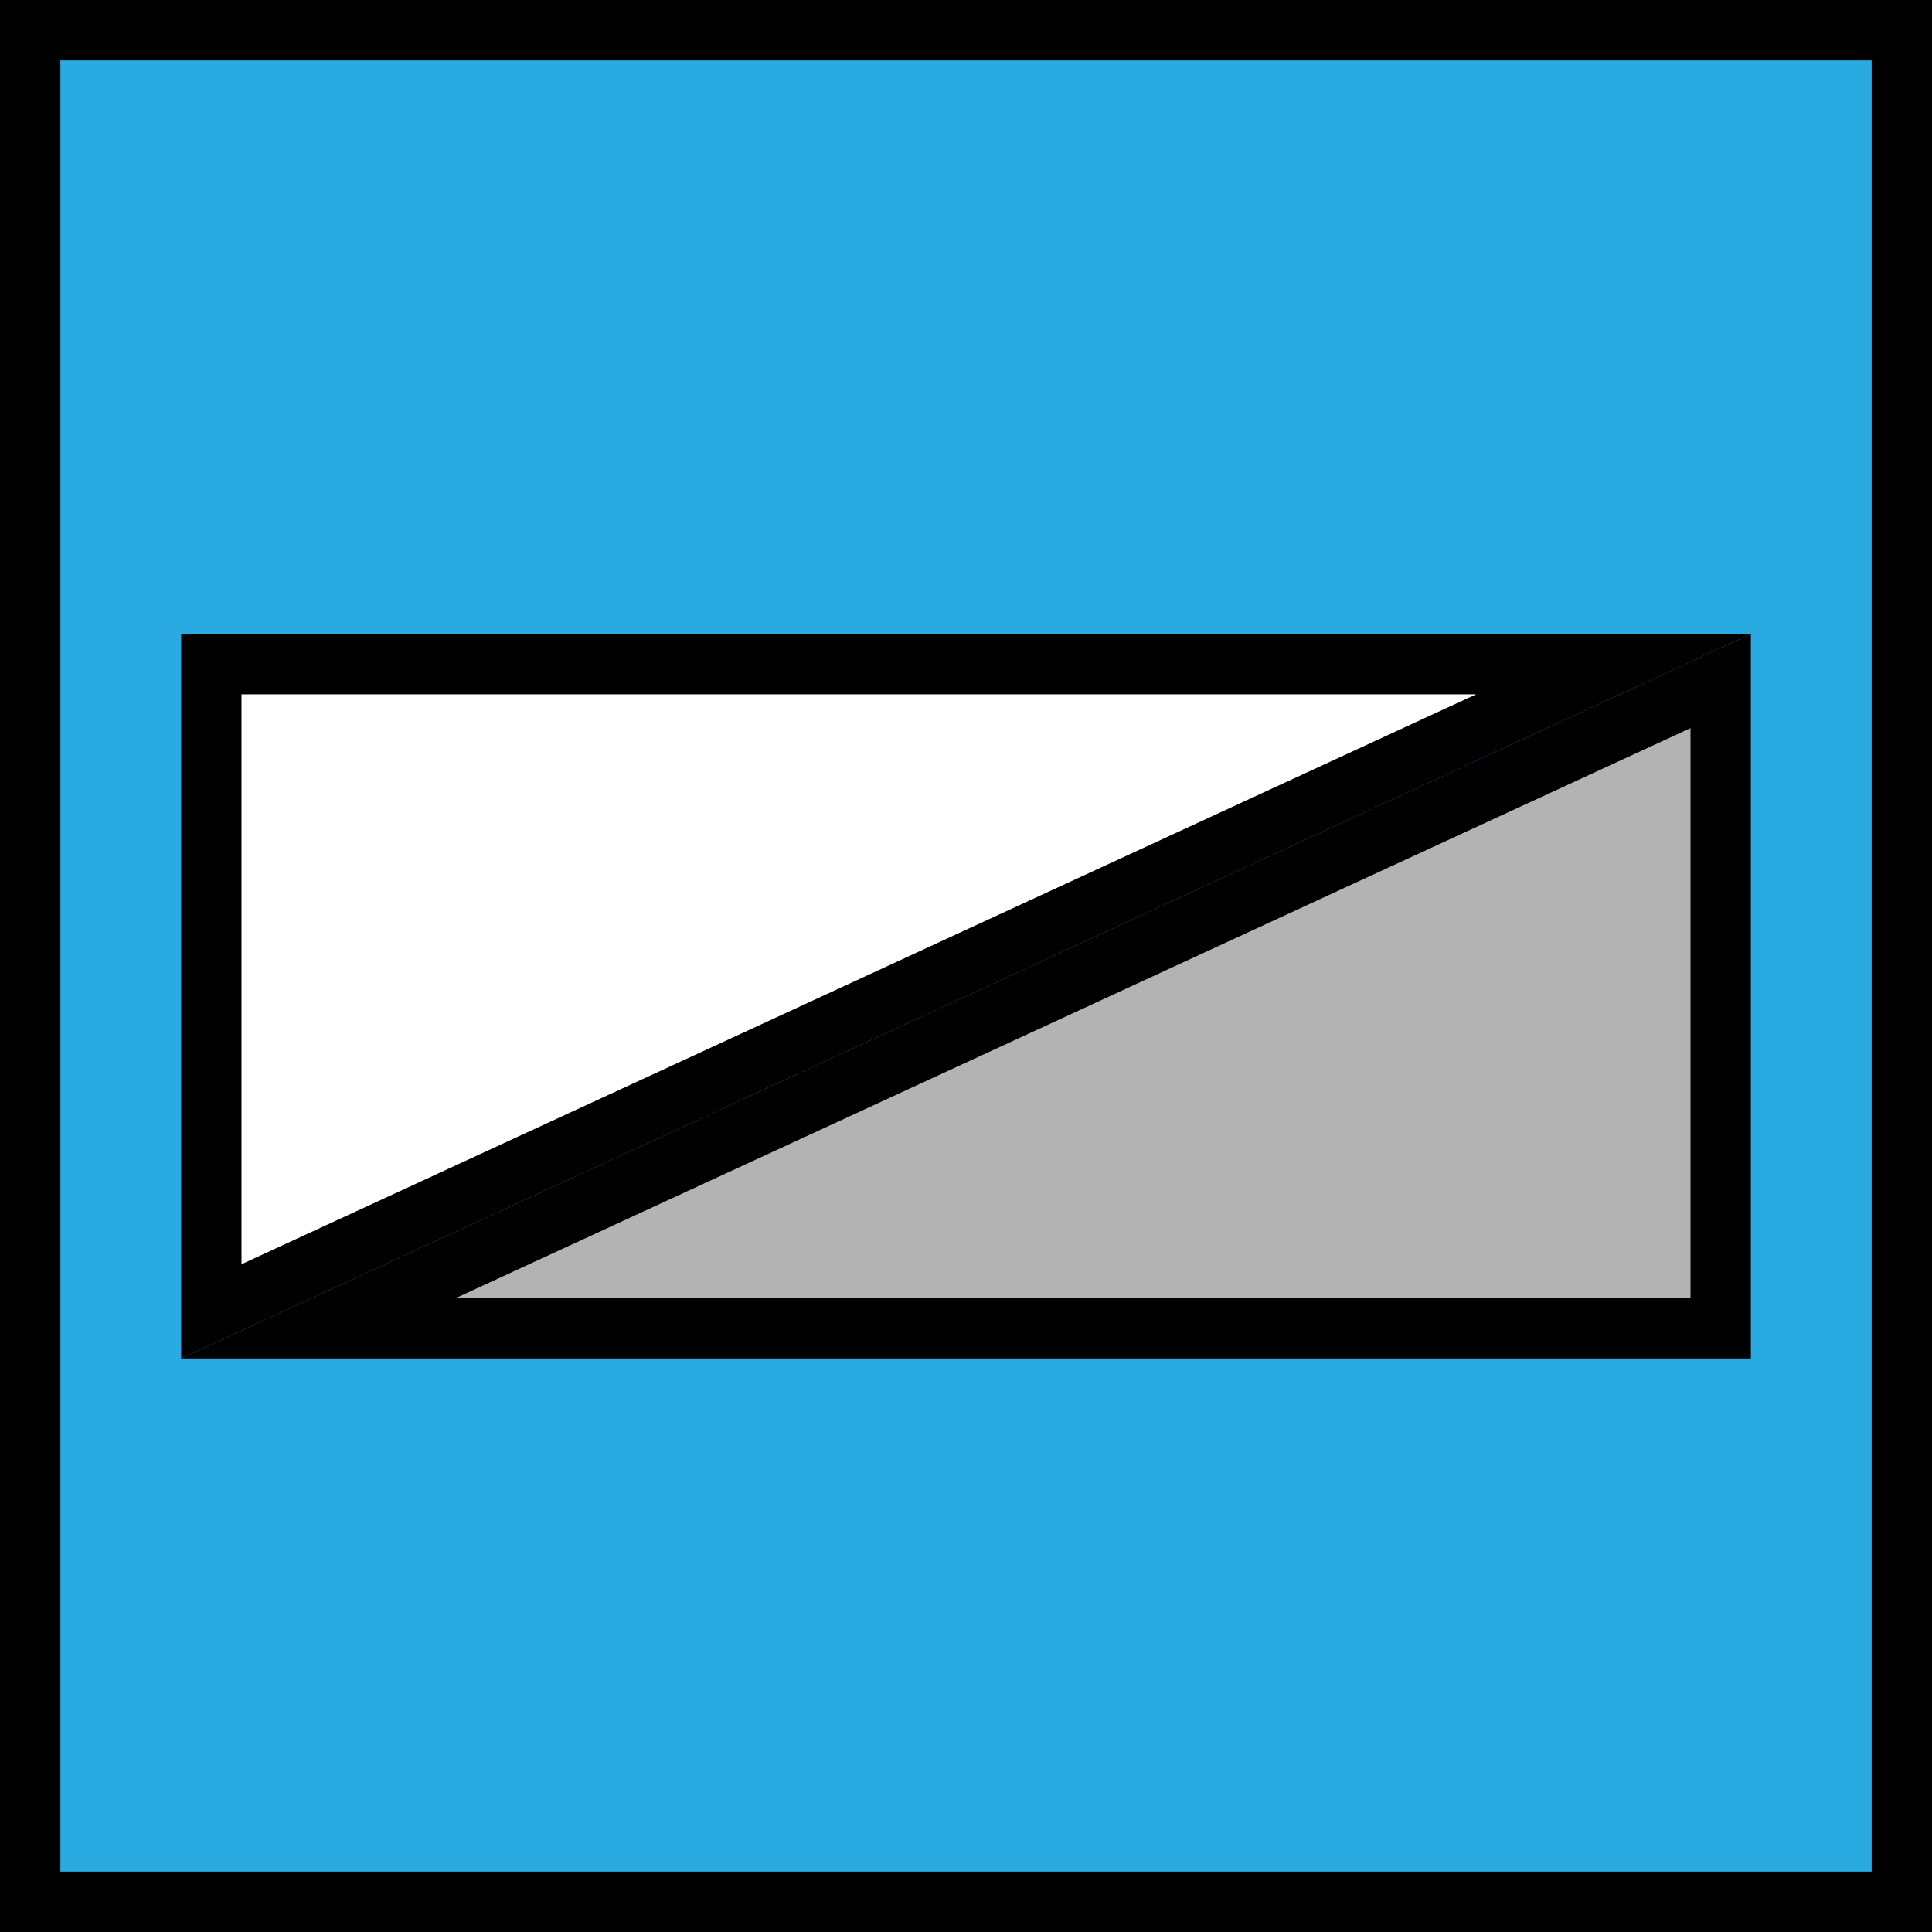 <?xml version="1.0" encoding="UTF-8"?>
<svg xmlns="http://www.w3.org/2000/svg" viewBox="0 0 32 32">
  <rect x="0" y="0" width="32" height="32" fill="#333333" stroke="none"/>
  <defs>
    <style>.cls-1{fill:#29abe2;}.cls-2{fill:#fff;}.cls-3{fill:#b3b3b3;}</style>
  </defs>
  <g id="Ebene_2" data-name="Ebene 2">
    <rect class="cls-1" x="0.5" y="0.5" width="31" height="31"></rect>
    <path d="M31,1V31H1V1H31m1-1H0V32H32V0Z"></path>
  </g>
  <g id="Ebene_1" data-name="Ebene 1">
    <polygon class="cls-2" points="3.5 11 26.72 11 3.5 21.72 3.5 11"></polygon>
    <path d="M24.45,11.5,4,20.94V11.5H24.45m4.55-1Zm0,0H3v12l26-12Z"></path>
    <polygon class="cls-3" points="5.28 22 28.5 11.28 28.5 22 5.28 22"></polygon>
    <path d="M28,12.06V21.5H7.55L28,12.06m1-1.56L3,22.5H29v-12Z"></path>
  </g>
</svg>
